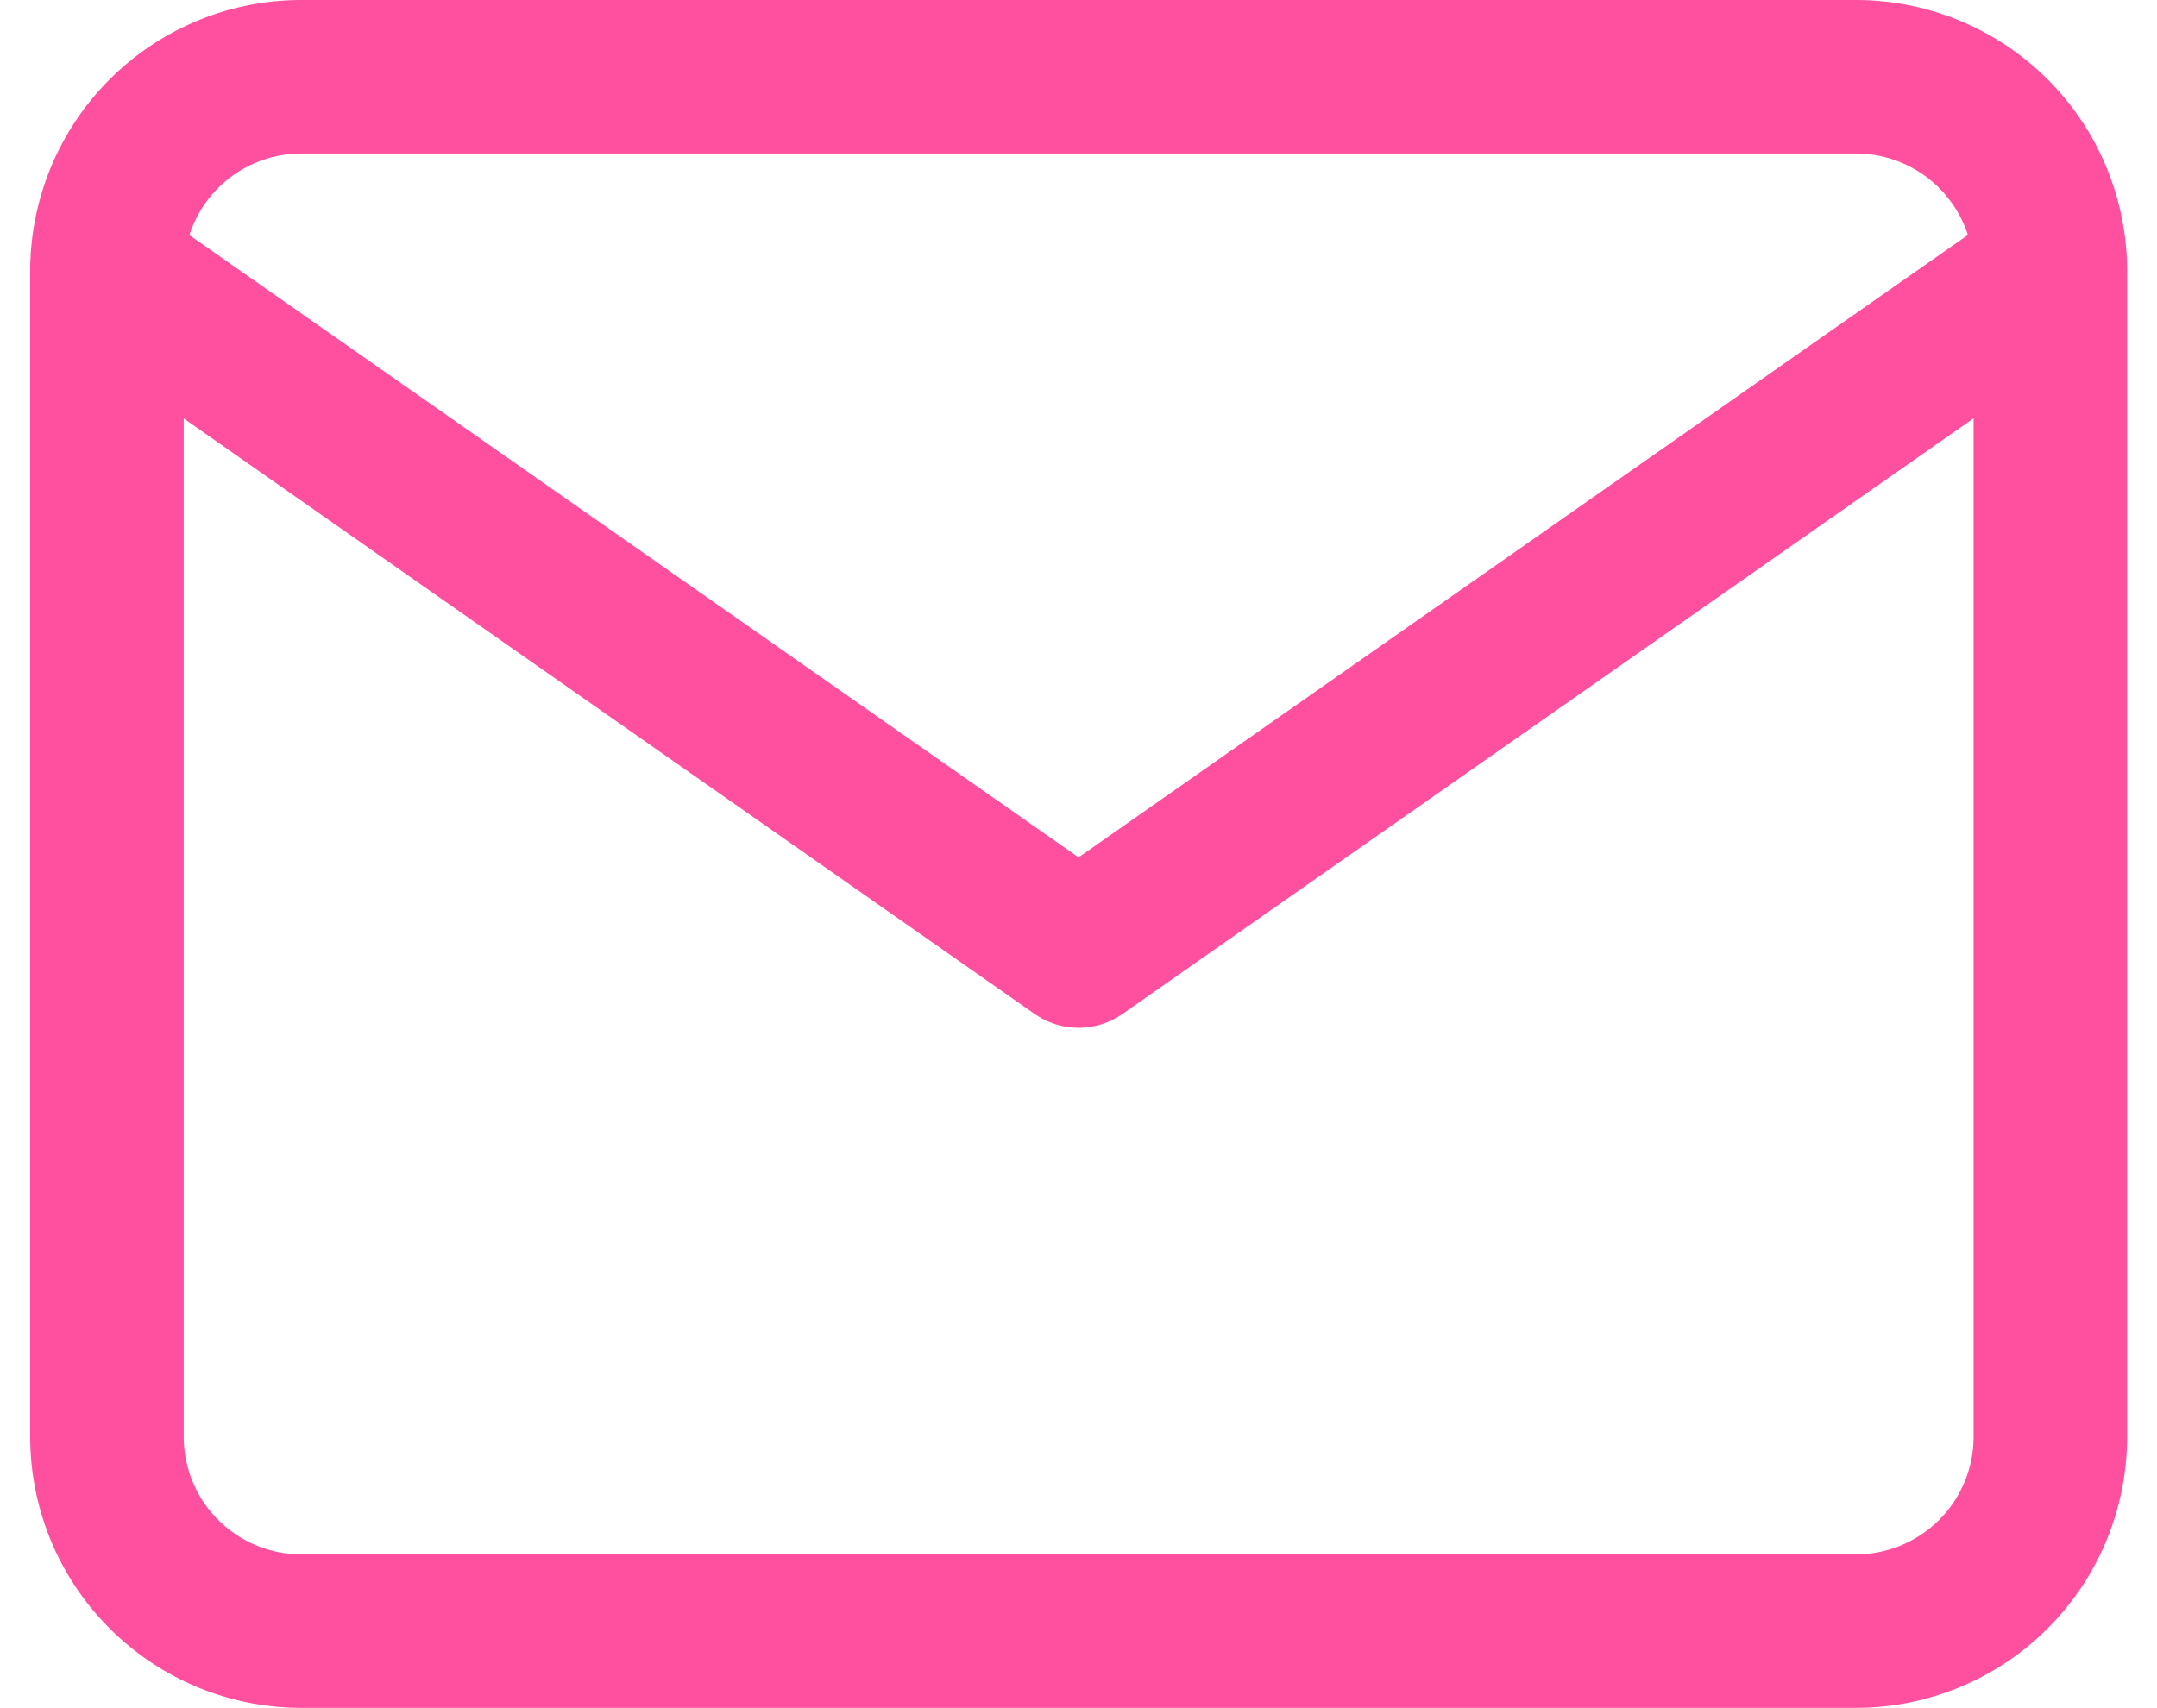 <svg xmlns="http://www.w3.org/2000/svg" width="21.075" height="16.689" viewBox="0 0 21.075 16.689">
  <g id="Icon_feather-mail" data-name="Icon feather-mail" transform="translate(-1.955 -5.25)">
    <path id="Path_1867" data-name="Path 1867" d="M4.9,6H20.088a1.9,1.9,0,0,1,1.9,1.9V19.29a1.9,1.9,0,0,1-1.9,1.9H4.9A1.9,1.9,0,0,1,3,19.29V7.9A1.9,1.9,0,0,1,4.9,6Z" fill="none" stroke="#ff50a0" stroke-linecap="round" stroke-linejoin="round" stroke-width="1.5"/>
    <path id="Path_1868" data-name="Path 1868" d="M21.986,9l-9.493,6.645L3,9" transform="translate(0 -1.101)" fill="none" stroke="#ff50a0" stroke-linecap="round" stroke-linejoin="round" stroke-width="1.5"/>
  </g>
</svg>
